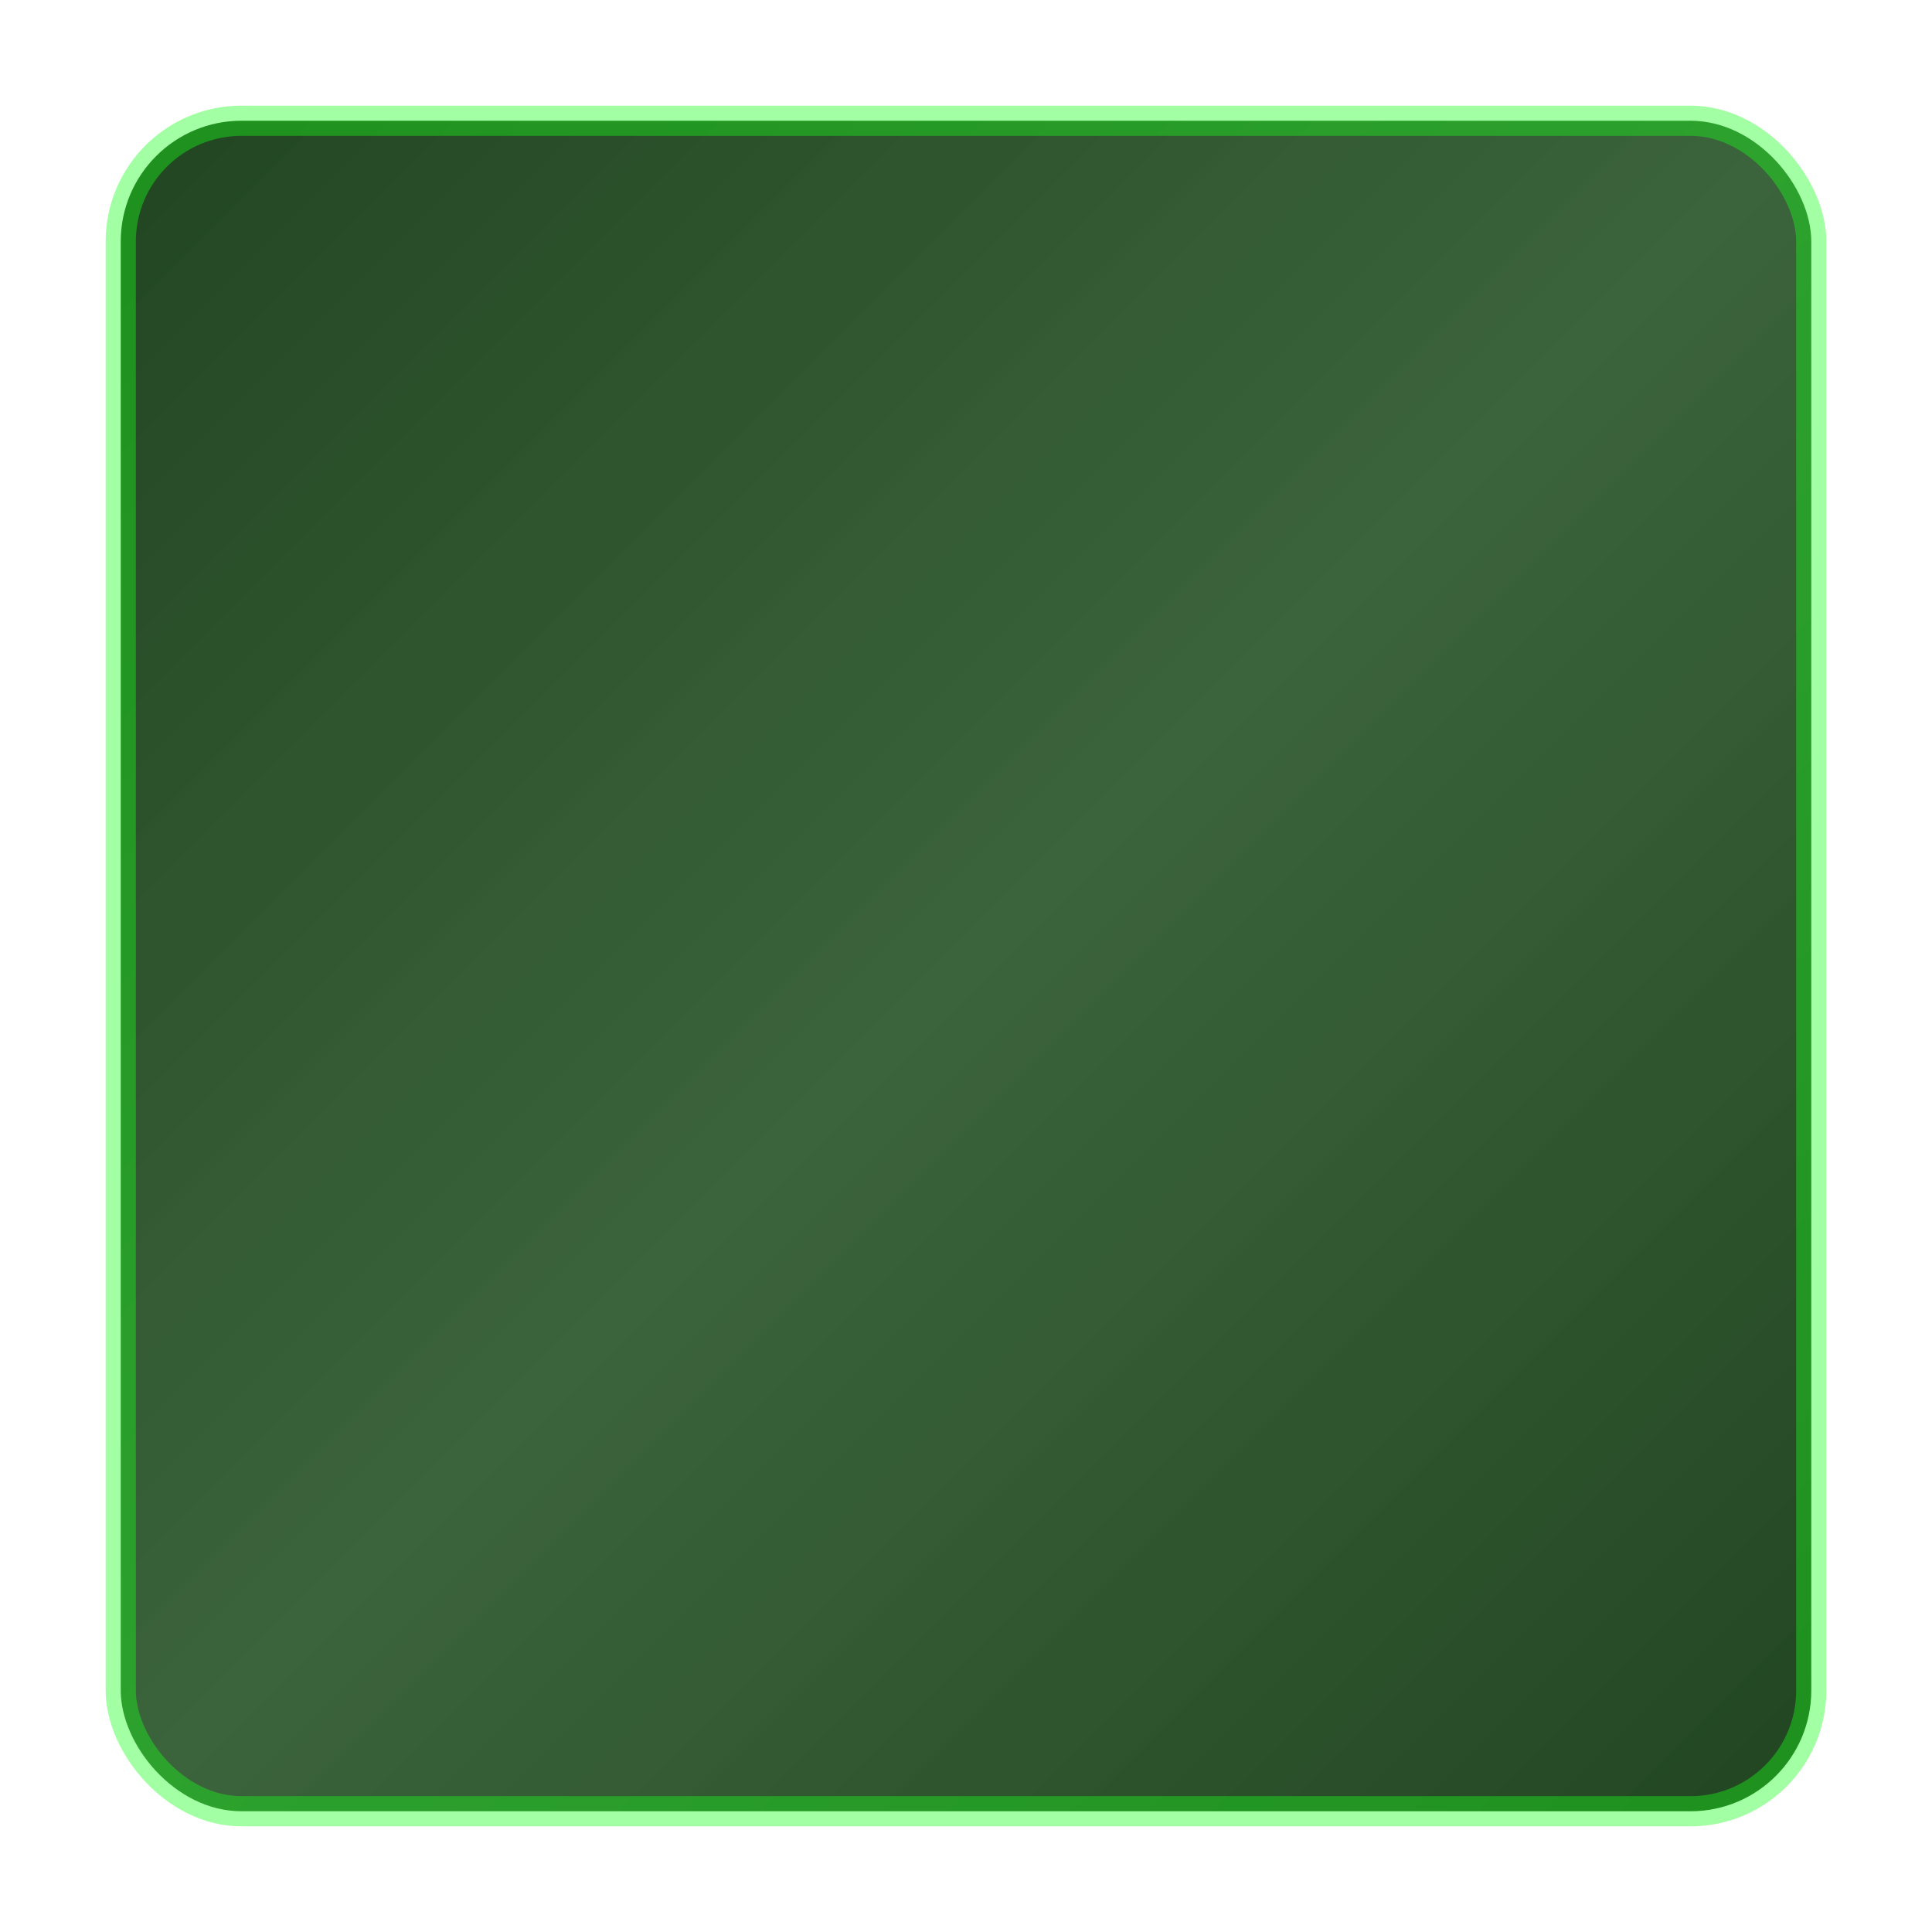 <?xml version="1.0" encoding="UTF-8"?>
<svg width="64" height="64" viewBox="0 0 64 64" xmlns="http://www.w3.org/2000/svg">
  <!-- Fel Energy themed MoveAny handle texture -->
  <defs>
    <linearGradient id="felHandleGradient" x1="0%" y1="0%" x2="100%" y2="100%">
      <stop offset="0%" style="stop-color:#0A1A0A;stop-opacity:0.9" />
      <stop offset="50%" style="stop-color:#102810;stop-opacity:0.8" />
      <stop offset="100%" style="stop-color:#0A1A0A;stop-opacity:0.9" />
    </linearGradient>
    
    <linearGradient id="felGripGradient" x1="0%" y1="0%" x2="100%" y2="0%">
      <stop offset="0%" style="stop-color:#1AFF1A;stop-opacity:0.8" />
      <stop offset="50%" style="stop-color:#00AA00;stop-opacity:0.9" />
      <stop offset="100%" style="stop-color:#1AFF1A;stop-opacity:0.8" />
    </linearGradient>
  </defs>
  
  <!-- Main handle -->
  <rect x="4" y="4" width="56" height="56" rx="4" ry="4" 
        fill="url(#felHandleGradient)" />
        
  <!-- Fel corruption tendril accents at corners -->
  <path d="M 4,10 C 6,4 8,6 12,4 C 8,6 6,4 4,10 Z" 
        fill="#00AA00" fill-opacity="0.7" />
  <path d="M 60,10 C 58,4 56,6 52,4 C 56,6 58,4 60,10 Z" 
        fill="#00AA00" fill-opacity="0.7" />
  <path d="M 4,54 C 6,60 8,58 12,60 C 8,58 6,60 4,54 Z" 
        fill="#00AA00" fill-opacity="0.7" />
  <path d="M 60,54 C 58,60 56,58 52,60 C 56,58 58,60 60,54 Z" 
        fill="#00AA00" fill-opacity="0.7" />
        
  <!-- Border highlight -->
  <rect x="4" y="4" width="56" height="56" rx="4" ry="4" 
        fill="none" stroke="#1AFF1A" stroke-width="1" stroke-opacity="0.4" />
        
  <!-- Grip lines with fel glow -->
  <line x1="16" y1="20" x2="48" y2="20" stroke="url(#felGripGradient)" stroke-width="2" />
  <line x1="16" y1="32" x2="48" y2="32" stroke="url(#felGripGradient)" stroke-width="2" />
  <line x1="16" y1="44" x2="48" y2="44" stroke="url(#felGripGradient)" stroke-width="2" />
  
  <!-- Hover highlight -->
  <rect x="4" y="4" width="56" height="56" rx="4" ry="4" 
        fill="#1AFF1A" fill-opacity="0.1" class="handle-hover" />
</svg>